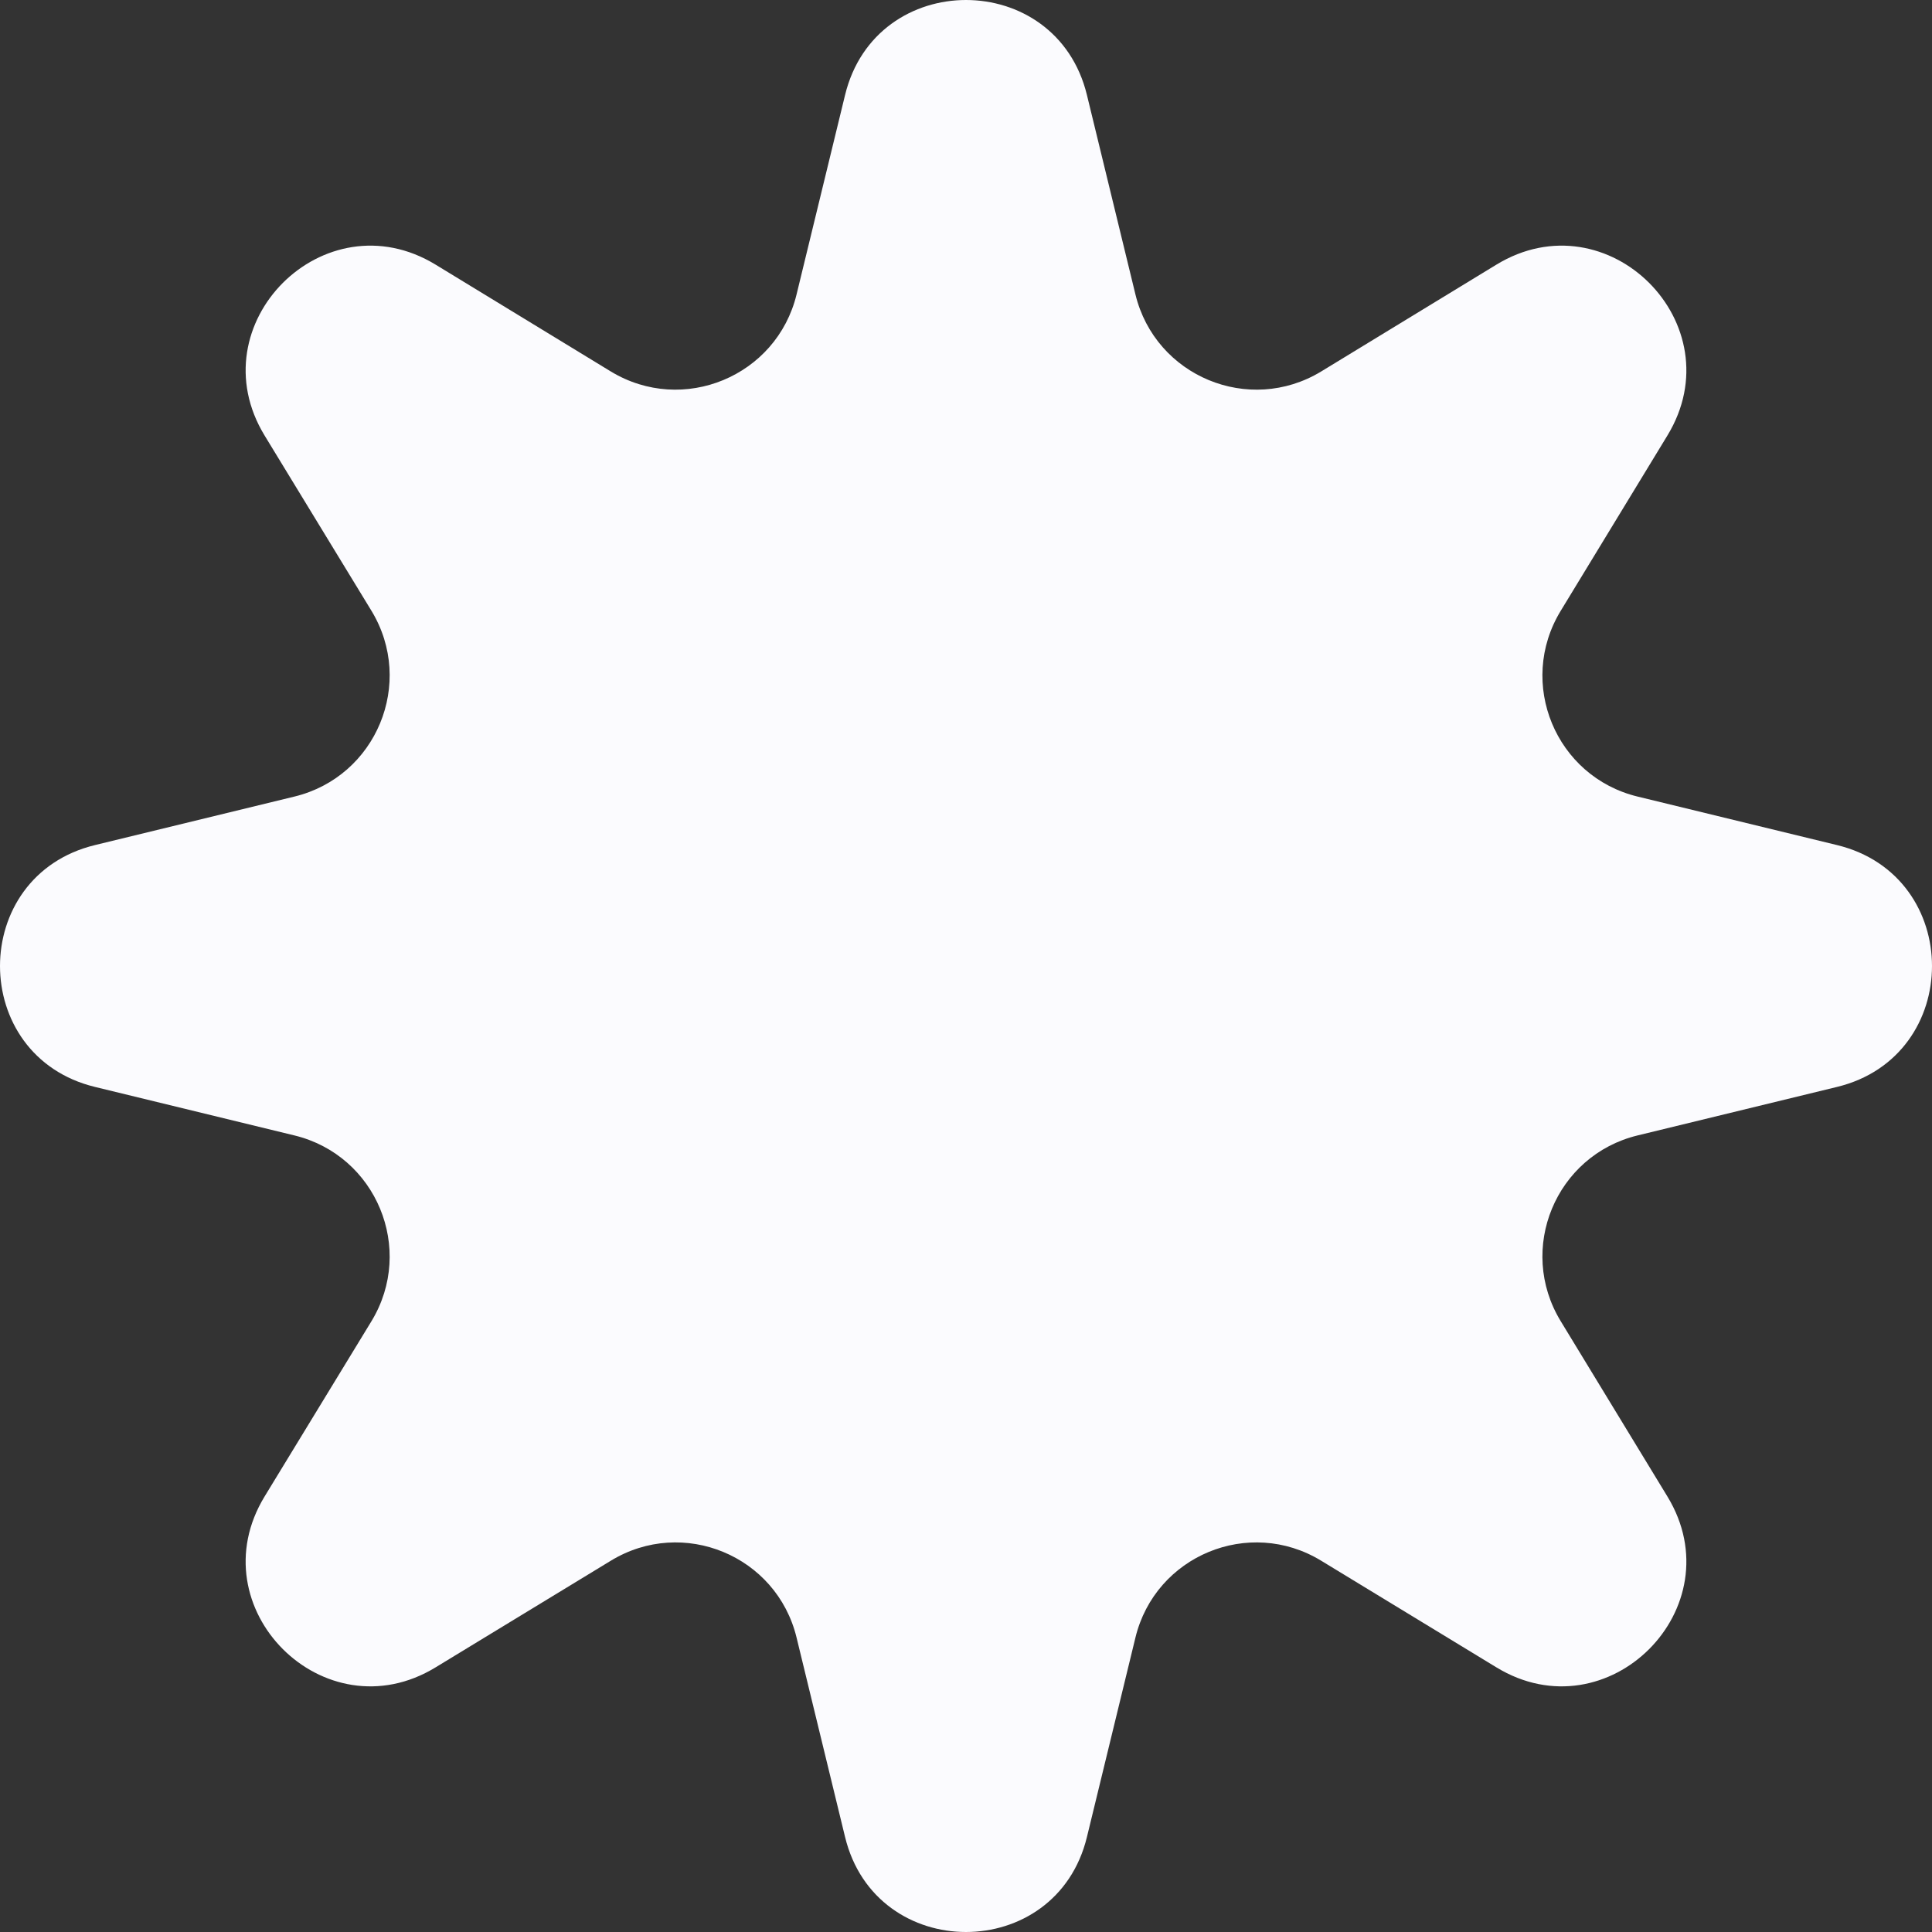 <svg width="10" height="10" viewBox="0 0 10 10" fill="none" xmlns="http://www.w3.org/2000/svg">
<rect x="0" y="0" width="10" height="10" fill="#333333" stroke="none"/>
<path d="M4.374 0.492C4.533 -0.164 5.467 -0.164 5.626 0.492L5.877 1.524C5.98 1.948 6.465 2.149 6.838 1.923L7.745 1.37C8.322 1.018 8.982 1.678 8.63 2.255L8.078 3.162C7.851 3.535 8.052 4.02 8.476 4.123L9.508 4.374C10.164 4.533 10.164 5.467 9.508 5.626L8.476 5.877C8.052 5.98 7.851 6.465 8.078 6.838L8.63 7.745C8.982 8.322 8.322 8.982 7.745 8.63L6.838 8.078C6.465 7.851 5.98 8.052 5.877 8.476L5.626 9.508C5.467 10.164 4.533 10.164 4.374 9.508L4.123 8.476C4.02 8.052 3.535 7.851 3.162 8.078L2.255 8.63C1.678 8.982 1.018 8.322 1.37 7.745L1.923 6.838C2.149 6.465 1.948 5.98 1.524 5.877L0.492 5.626C-0.164 5.467 -0.164 4.533 0.492 4.374L1.524 4.123C1.948 4.02 2.149 3.535 1.923 3.162L1.37 2.255C1.018 1.678 1.678 1.018 2.255 1.37L3.162 1.923C3.535 2.149 4.02 1.948 4.123 1.524L4.374 0.492Z" fill="#FBFBFE"/>
</svg>
